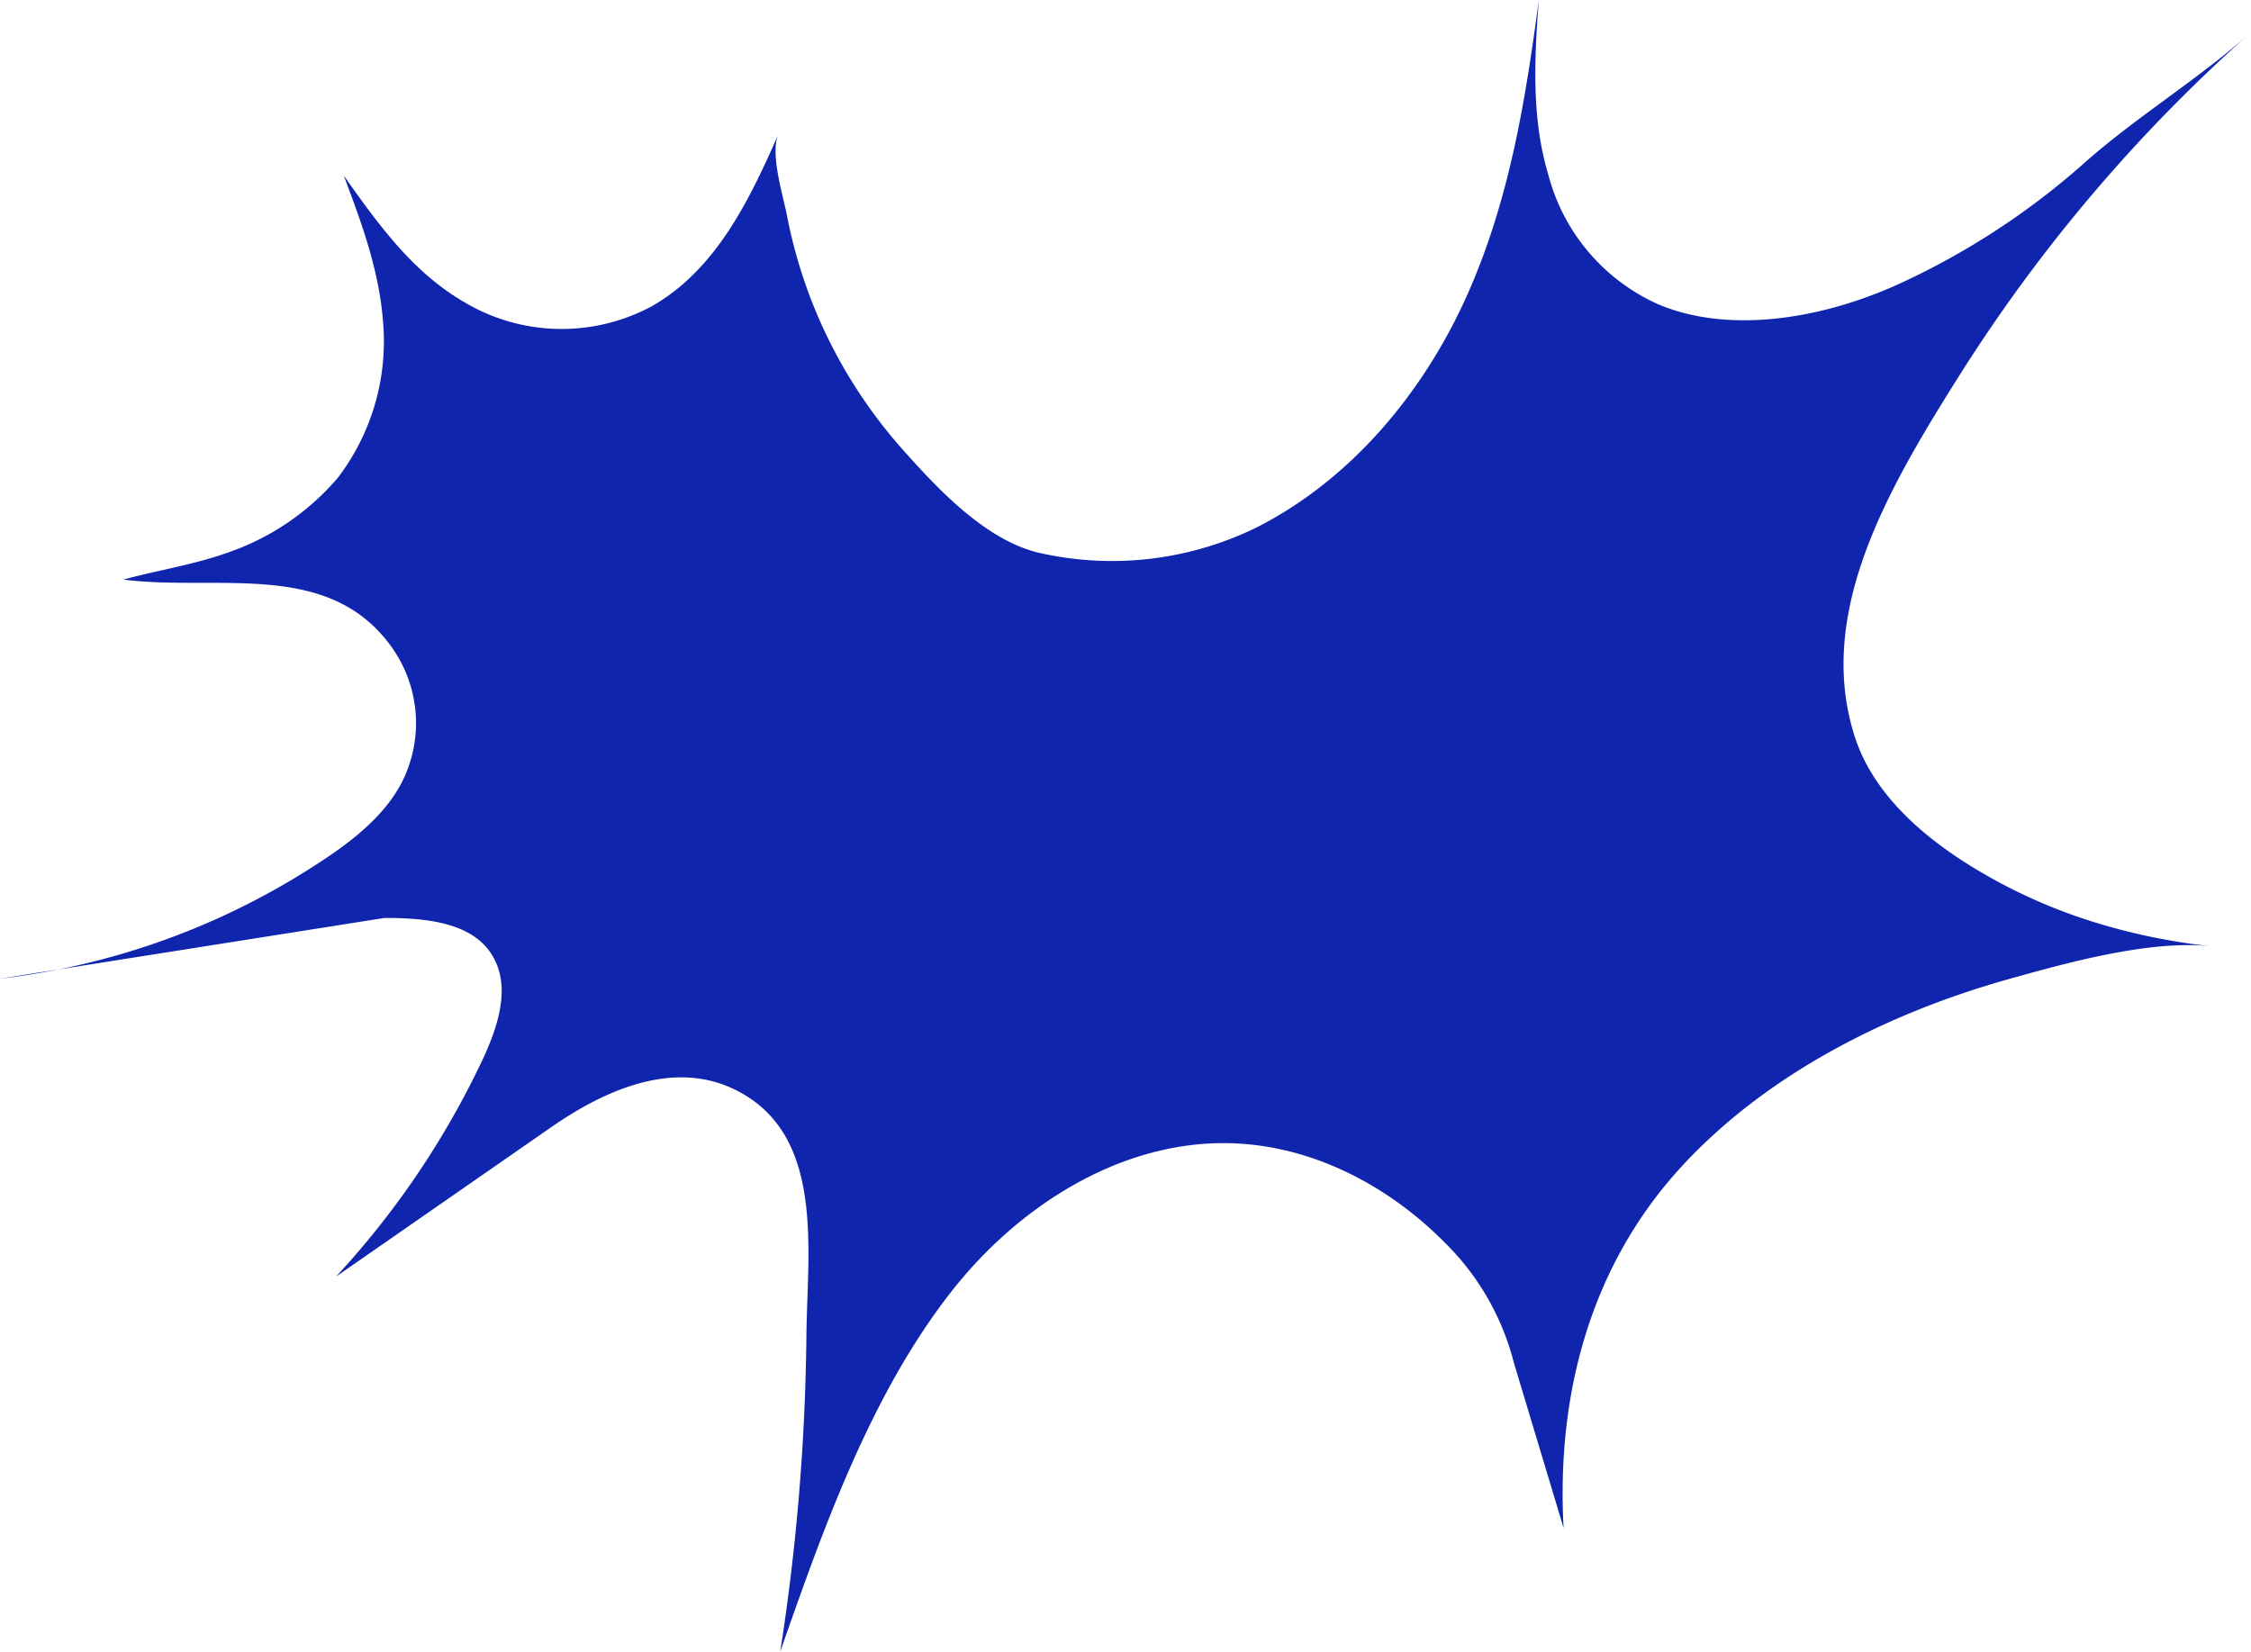 <svg xmlns="http://www.w3.org/2000/svg" viewBox="0 0 171.95 126.19"><defs><style>.cls-1{fill:#0f25ae;}</style></defs><g id="Layer_2" data-name="Layer 2"><g id="Layer_1-2" data-name="Layer 1"><g id="lEUQEL"><path class="cls-1" d="M159.74,70.38A41,41,0,0,1,150,65.82c-3.79-2.44-7.09-5.62-8.34-9.61-3-9.47,2.64-19,8.08-27.63A121.85,121.85,0,0,1,172,2.42c-4,3.6-8.86,6.53-12.86,10.1A57.25,57.25,0,0,1,145,21.72c-5.92,2.68-12.87,3.77-18.21,1.58a15,15,0,0,1-8.53-10C117,9.11,117.19,4.52,117.55,0c-1,7.45-2.17,15-5.36,22.28s-8.67,14.18-16.17,18a25.07,25.07,0,0,1-16.44,2c-4.22-.88-8-5-10.56-7.86A37.84,37.84,0,0,1,62,23a37.9,37.9,0,0,1-1.89-6.56c-.27-1.44-1.31-4.69-.65-6.19-2.19,5-4.76,10.34-9.64,13.13a14.52,14.52,0,0,1-14.36-.3c-4-2.32-6.63-6.05-9.2-9.66,1.34,3.56,2.7,7.19,3,11.17a17.18,17.18,0,0,1-3.46,11.92,19.26,19.26,0,0,1-8.18,5.63c-2.73,1-5.49,1.4-8.2,2.14,7.3.93,15.89-1.62,20.66,5.39a10,10,0,0,1,.59,10.15c-1.4,2.66-4,4.61-6.51,6.23A56.38,56.38,0,0,1,0,74.77l29.37-4.64c3.1,0,6.67.31,8.22,2.84s.36,5.77-1,8.56a65.54,65.54,0,0,1-10.92,16L42,86.19c4.54-3.18,10.26-5.58,15.2-2.34,5.71,3.74,4.46,12,4.4,18.2a167.14,167.14,0,0,1-2,24.14c3.23-9.24,6.89-19.68,13.15-27.61,4.72-6,11.87-10.82,19.67-11.22,7-.36,13.45,3,18,7.63a19.67,19.67,0,0,1,5.21,9.08l3.81,12.67c-.55-10,1.93-20.16,9.37-28,6.31-6.67,15.19-11.28,24.57-13.92,4.42-1.24,10.72-3,15.4-2.54A46.94,46.94,0,0,1,159.74,70.38Z"/></g></g></g></svg>